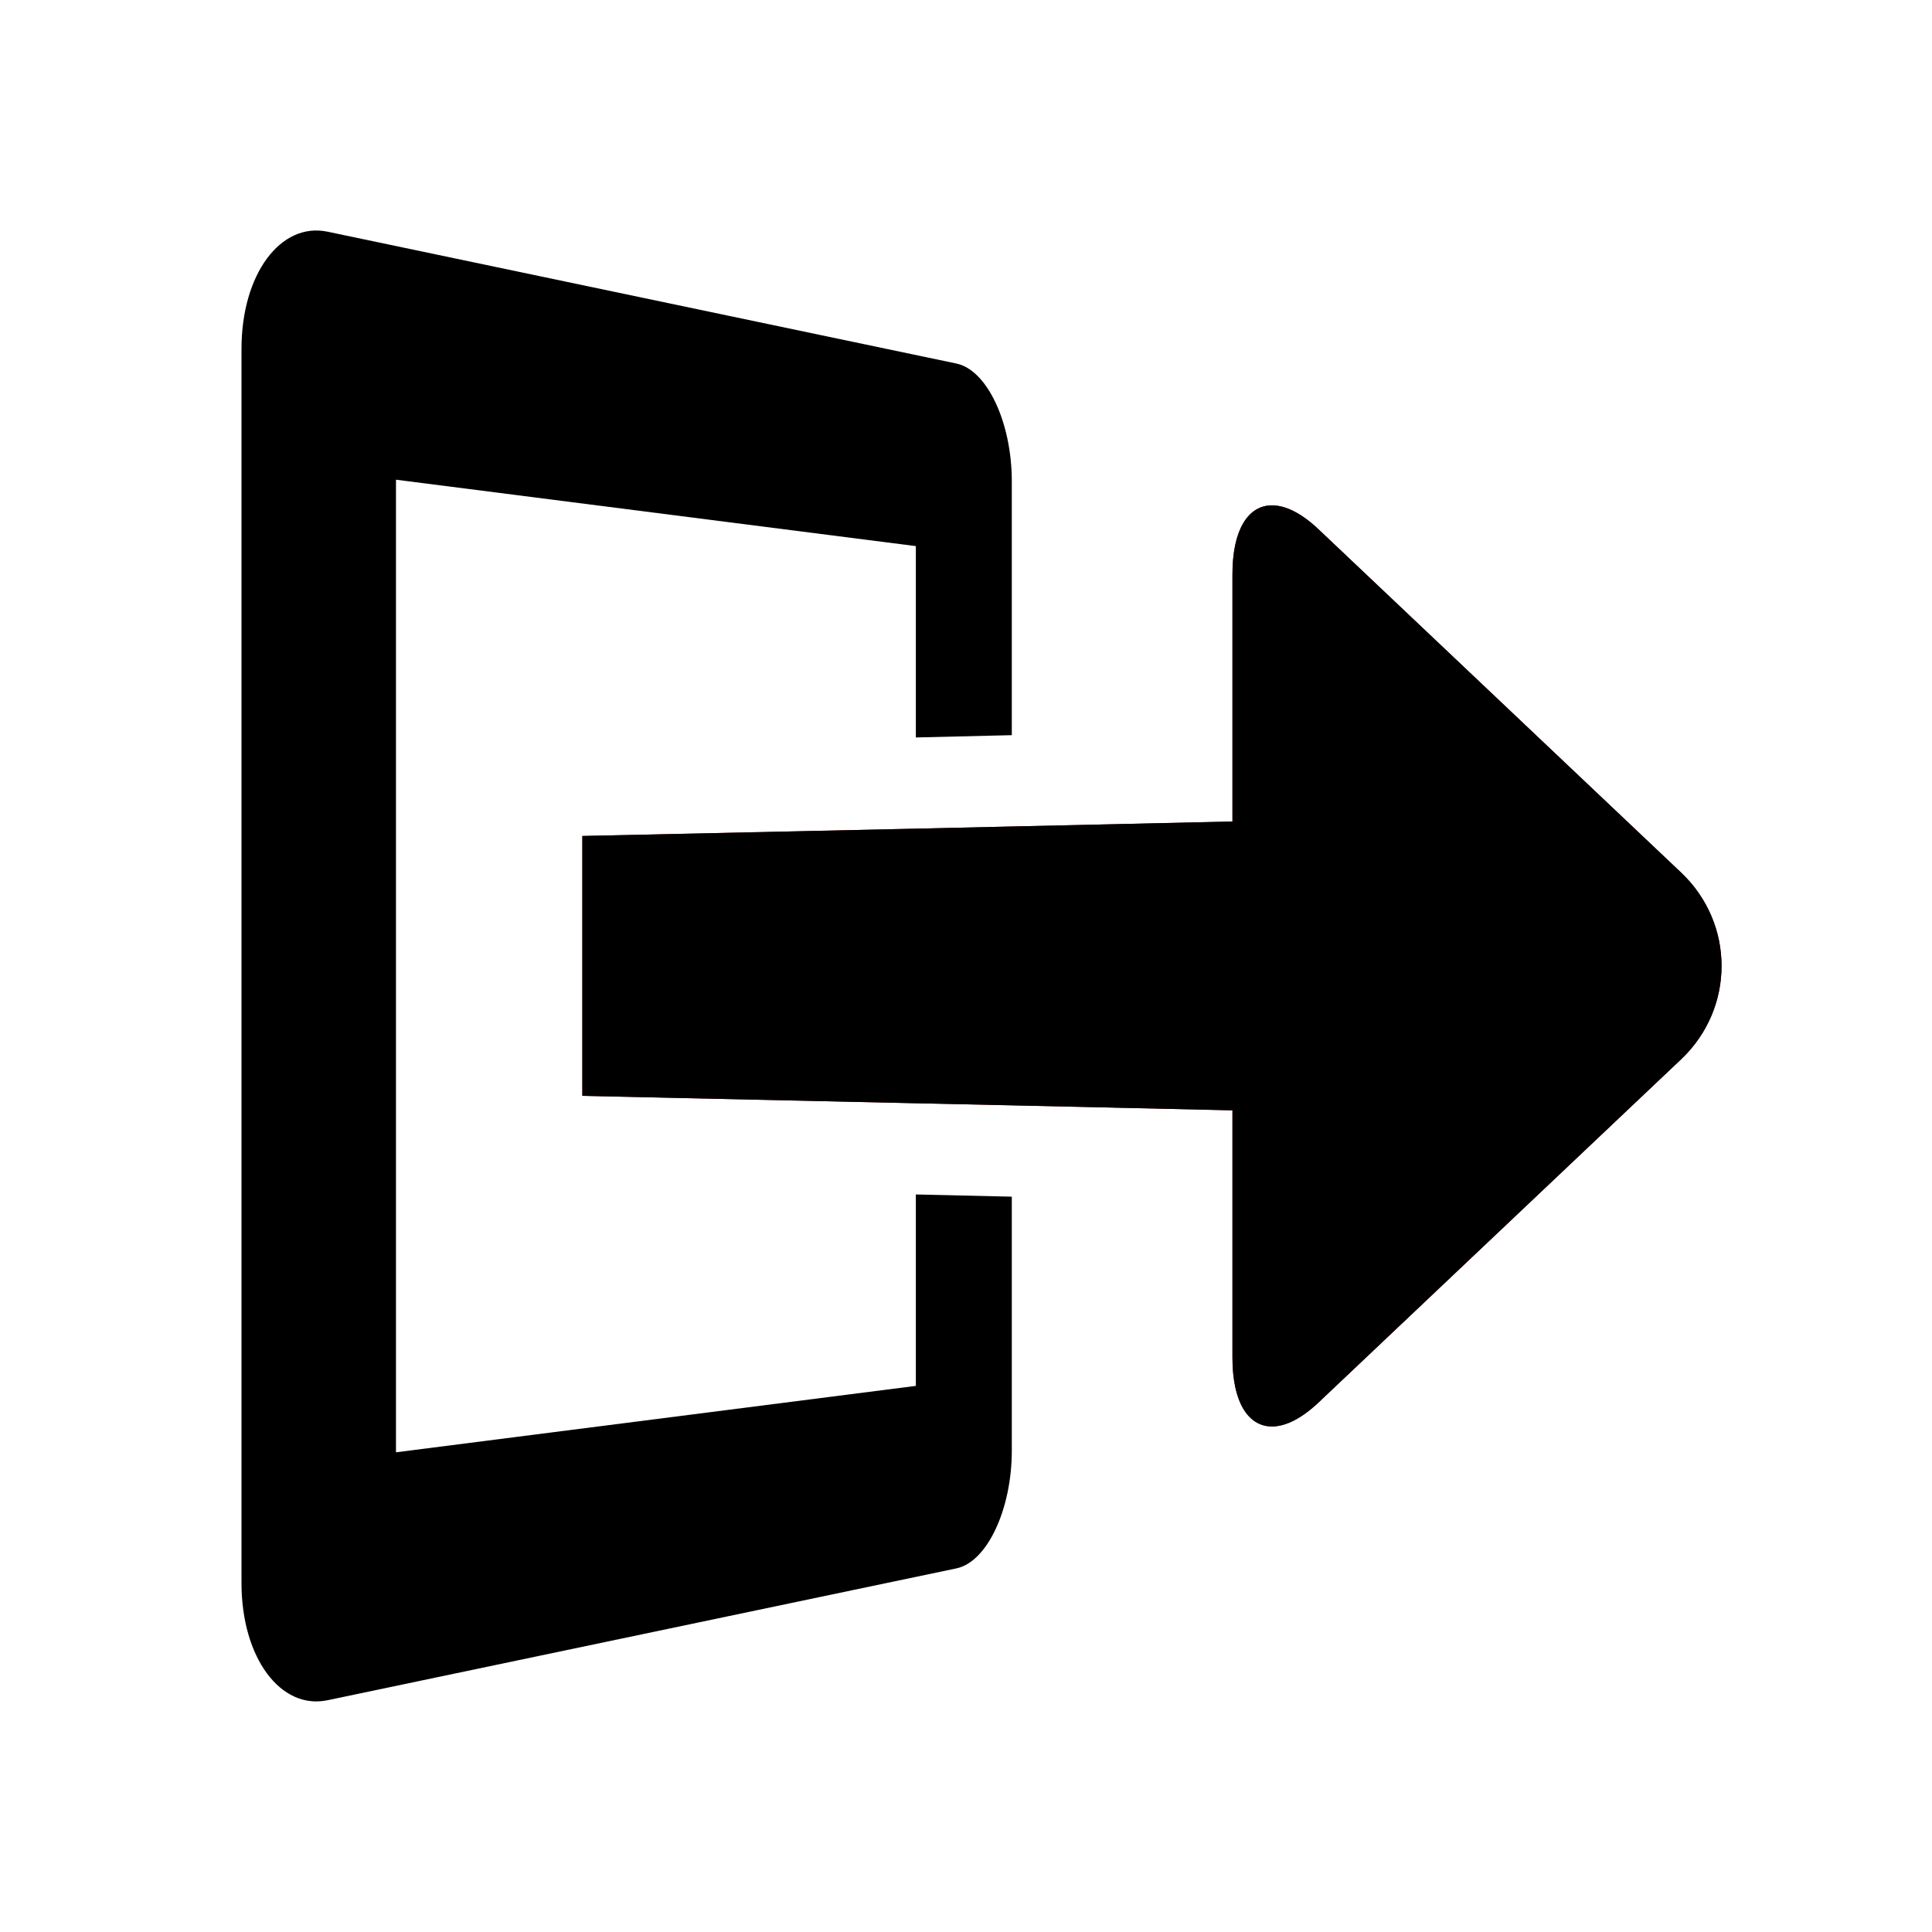 <?xml version="1.0" encoding="utf-8"?>
<!-- Generator: Adobe Illustrator 16.0.3, SVG Export Plug-In . SVG Version: 6.00 Build 0)  -->
<!DOCTYPE svg PUBLIC "-//W3C//DTD SVG 1.1//EN" "http://www.w3.org/Graphics/SVG/1.1/DTD/svg11.dtd">
<svg version="1.1" id="Ebene_1" xmlns="http://www.w3.org/2000/svg" xmlns:xlink="http://www.w3.org/1999/xlink" x="0px" y="0px"
	 width="24px" height="24px" viewBox="0 0 24 24" enable-background="new 0 0 24 24" xml:space="preserve">
<path fill="none" d="M0,0h24v24H0V0z"/>
<g>
	<g>
		<path fill="#800000018000000180000001" d="M20.884,10.84l-4.505-4.265c-0.592-0.56-1.069-0.306-1.069,0.558v3.072l-2.739,0.062
			l-1.193,0.027l-4.144,0.091v3.228l4.144,0.092l1.193,0.026l2.739,0.062v3.073c0,0.863,0.478,1.116,1.069,0.557l4.505-4.264
			C21.553,12.524,21.553,11.474,20.884,10.84z"/>
		<g>
			<path d="M20.884,10.84l-4.505-4.265c-0.213-0.202-0.411-0.297-0.578-0.297c-0.296,0-0.491,0.303-0.491,0.855v3.072l-2.739,0.062
				l-1.193,0.027l-4.144,0.091v3.228l4.144,0.092l1.193,0.026l2.739,0.062v3.073c0,0.553,0.195,0.854,0.491,0.854
				c0.167,0,0.365-0.097,0.578-0.298l4.505-4.264C21.553,12.524,21.553,11.474,20.884,10.84z"/>
			<path d="M11.377,14.838v2.378l-6.458,0.825V5.959l6.458,0.825v2.377l1.168-0.028h0.024V5.979c0-0.729-0.306-1.383-0.688-1.463
				L4.068,2.878C3.485,2.756,3,3.407,3,4.333v15.333c0,0.926,0.485,1.577,1.068,1.455l7.813-1.638
				c0.382-0.08,0.688-0.734,0.688-1.464v-3.153l-0.024-0.001L11.377,14.838z"/>
		</g>
	</g>
</g>
</svg>
